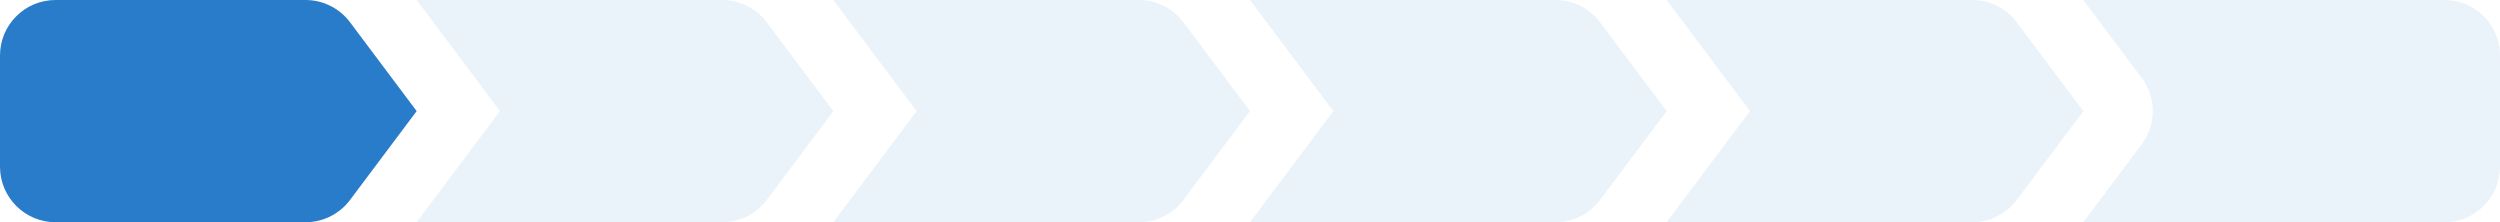 <svg width="135" height="12" viewBox="0 0 135 12" fill="none" xmlns="http://www.w3.org/2000/svg">
<path fill-rule="evenodd" clip-rule="evenodd" d="M0 3C0 1.343 1.343 0 3 0H16.5C17.444 0 18.333 0.445 18.9 1.2L22.5 6L18.9 10.8C18.333 11.555 17.444 12 16.5 12H3C1.343 12 0 10.657 0 9V3Z" fill="#287CC9"/>
<path opacity="0.1" fill-rule="evenodd" clip-rule="evenodd" d="M22.5 0L39 0C39.944 0 40.833 0.445 41.4 1.2L45 6L41.4 10.8C40.833 11.555 39.944 12 39 12H22.5L27 6L22.5 0Z" fill="#287CC9"/>
<path opacity="0.1" fill-rule="evenodd" clip-rule="evenodd" d="M45 0L61.5 0C62.444 0 63.333 0.445 63.9 1.2L67.5 6L63.9 10.8C63.333 11.555 62.444 12 61.5 12H45L49.5 6L45 0Z" fill="#287CC9"/>
<path opacity="0.1" fill-rule="evenodd" clip-rule="evenodd" d="M67.5 0L84 0C84.944 0 85.833 0.445 86.4 1.2L90 6L86.4 10.8C85.833 11.555 84.944 12 84 12H67.5L72 6L67.5 0Z" fill="#287CC9"/>
<path opacity="0.1" fill-rule="evenodd" clip-rule="evenodd" d="M90 0L106.5 0C107.444 0 108.333 0.445 108.9 1.2L112.5 6L108.9 10.8C108.333 11.555 107.444 12 106.5 12H90L94.5 6L90 0Z" fill="#287CC9"/>
<path opacity="0.1" fill-rule="evenodd" clip-rule="evenodd" d="M112.5 0L132 0C133.657 0 135 1.343 135 3V9C135 10.657 133.657 12 132 12H112.5L115.65 7.8C116.45 6.733 116.45 5.267 115.65 4.2L112.5 0Z" fill="#287CC9"/>
</svg>
